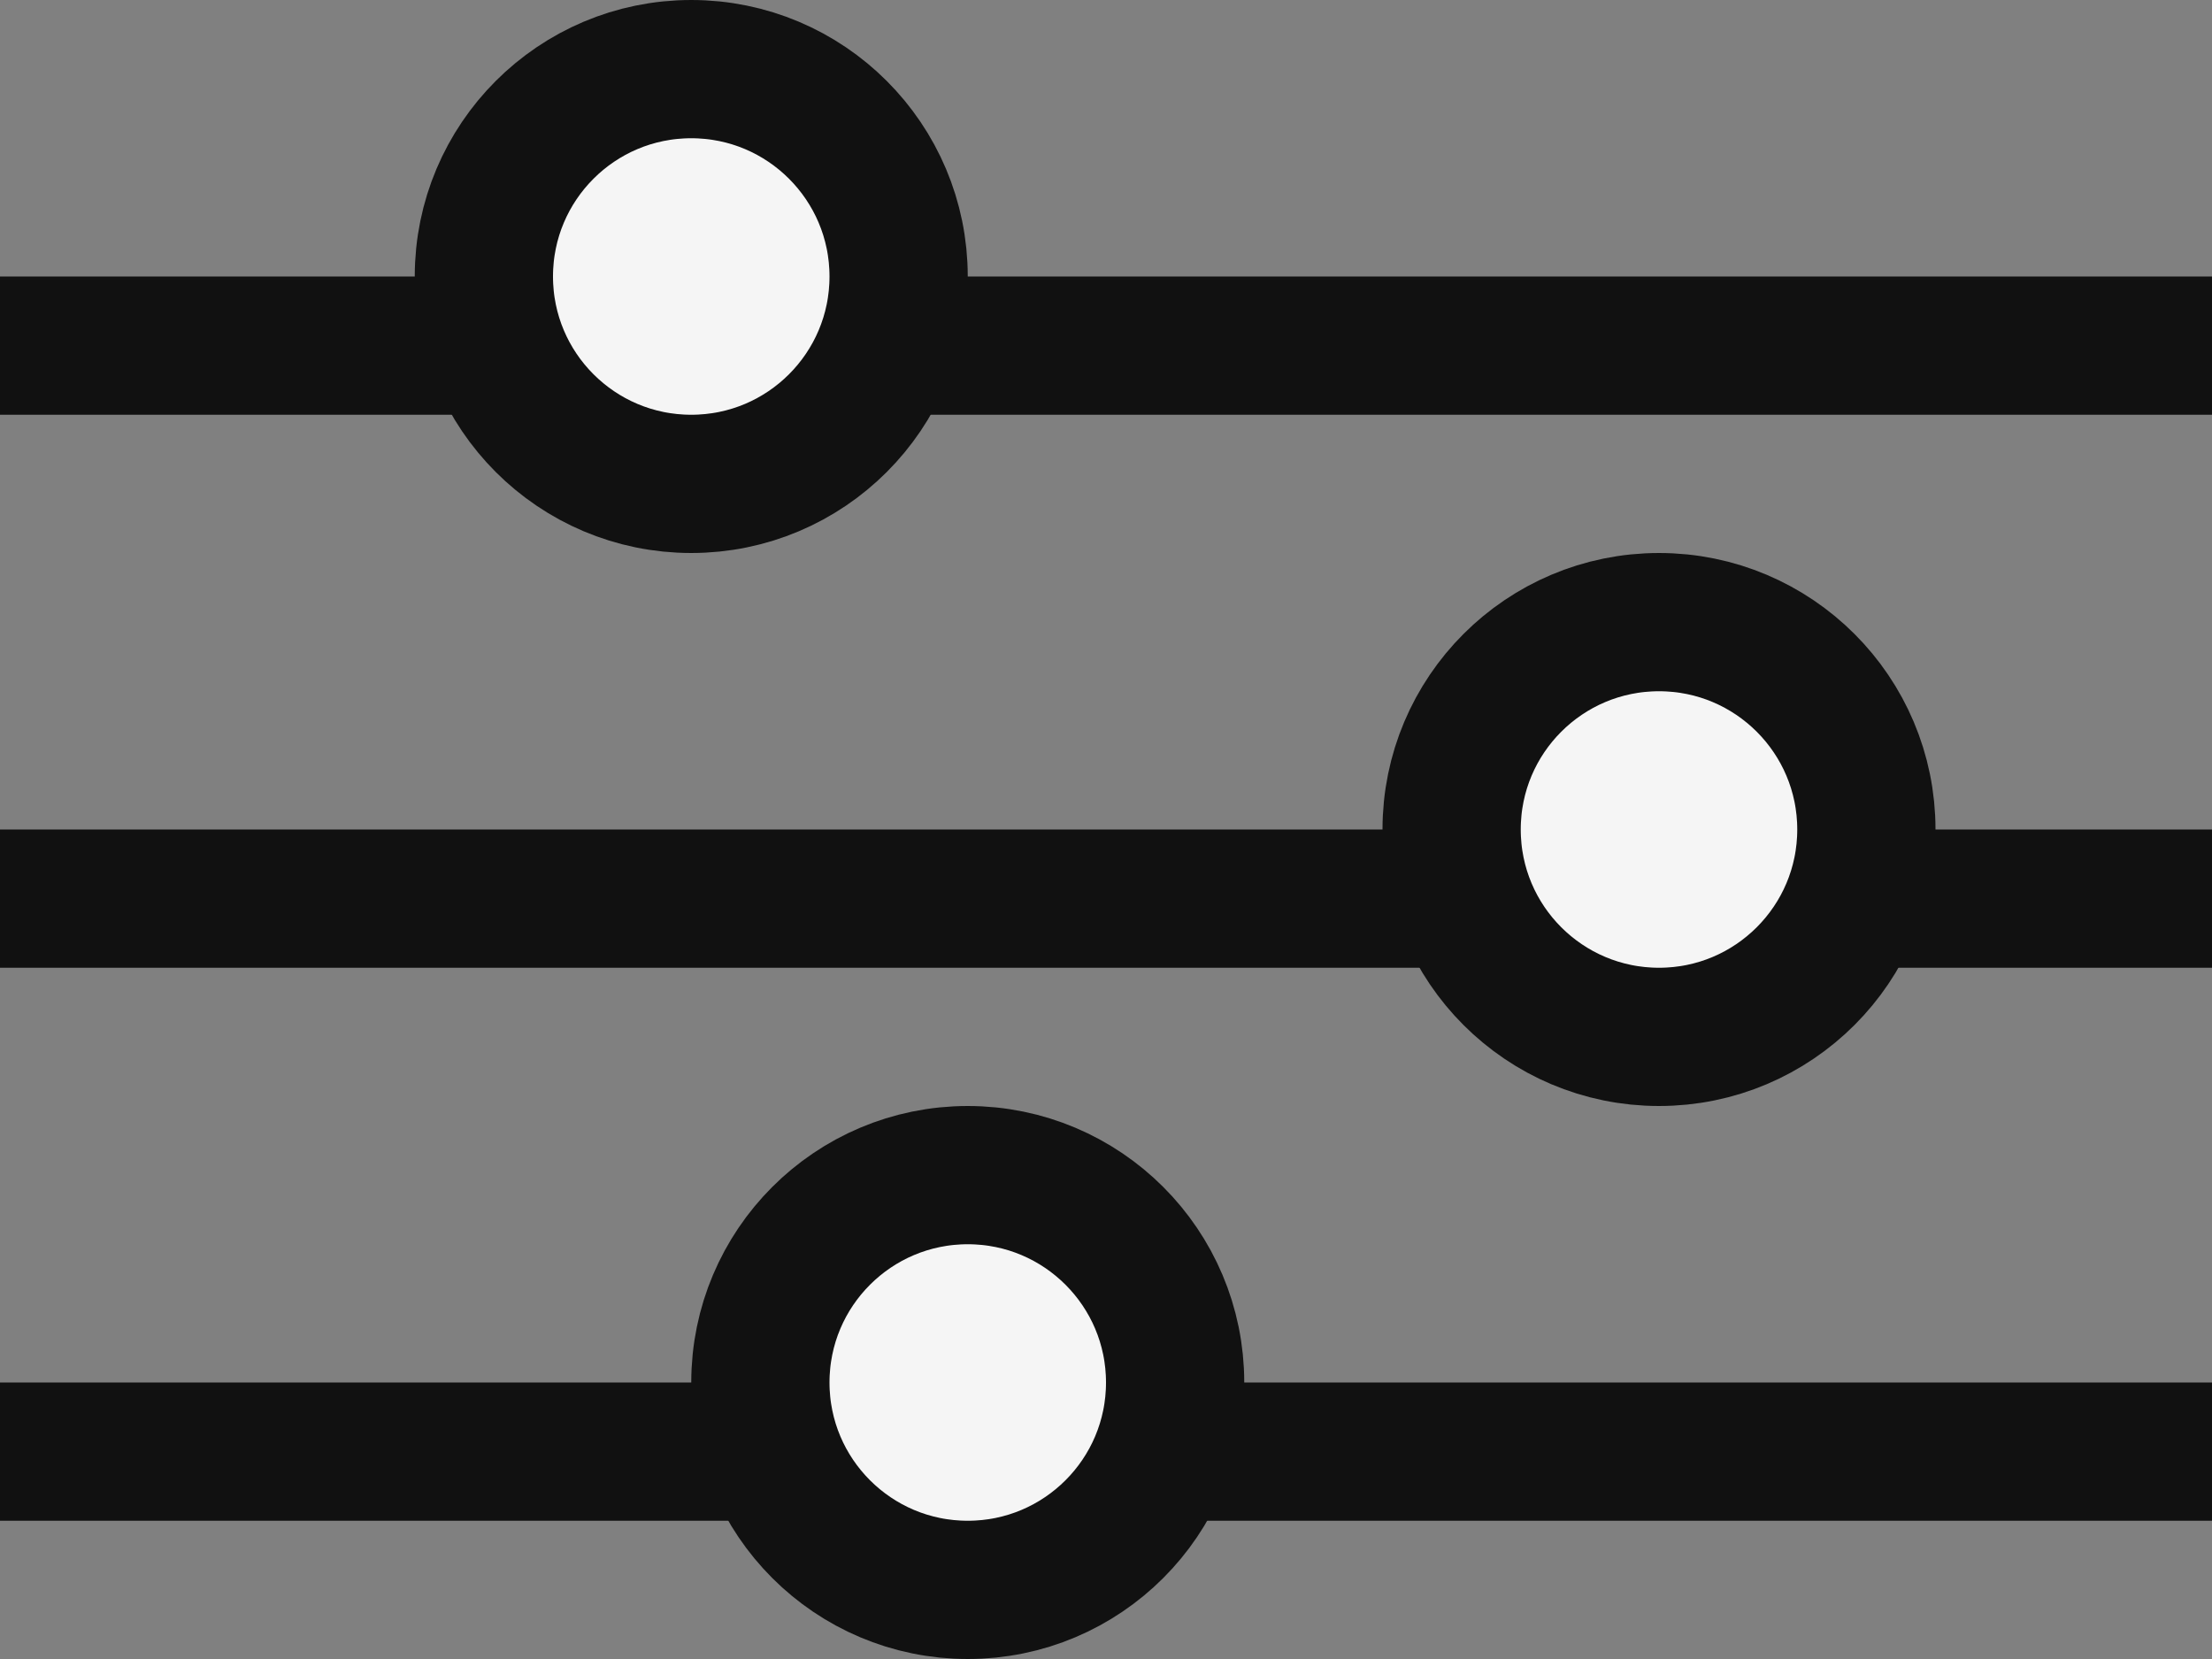<svg width="16" height="12" viewBox="0 0 16 12" fill="none" xmlns="http://www.w3.org/2000/svg">
<rect x="0" y="0" width="16" height="12" fill="#808080" stroke="none"/>
<line y1="2.5" x2="16" y2="2.5" stroke="#111111"/>
<line y1="6.5" x2="16" y2="6.5" stroke="#111111"/>
<line y1="10.5" x2="16" y2="10.5" stroke="#111111"/>
<circle cx="5" cy="2" r="1.5" fill="#F5F5F5" stroke="#111111"/>
<circle cx="12" cy="6" r="1.5" fill="#F5F5F5" stroke="#111111"/>
<circle cx="7" cy="10" r="1.5" fill="#F5F5F5" stroke="#111111"/>
</svg>
